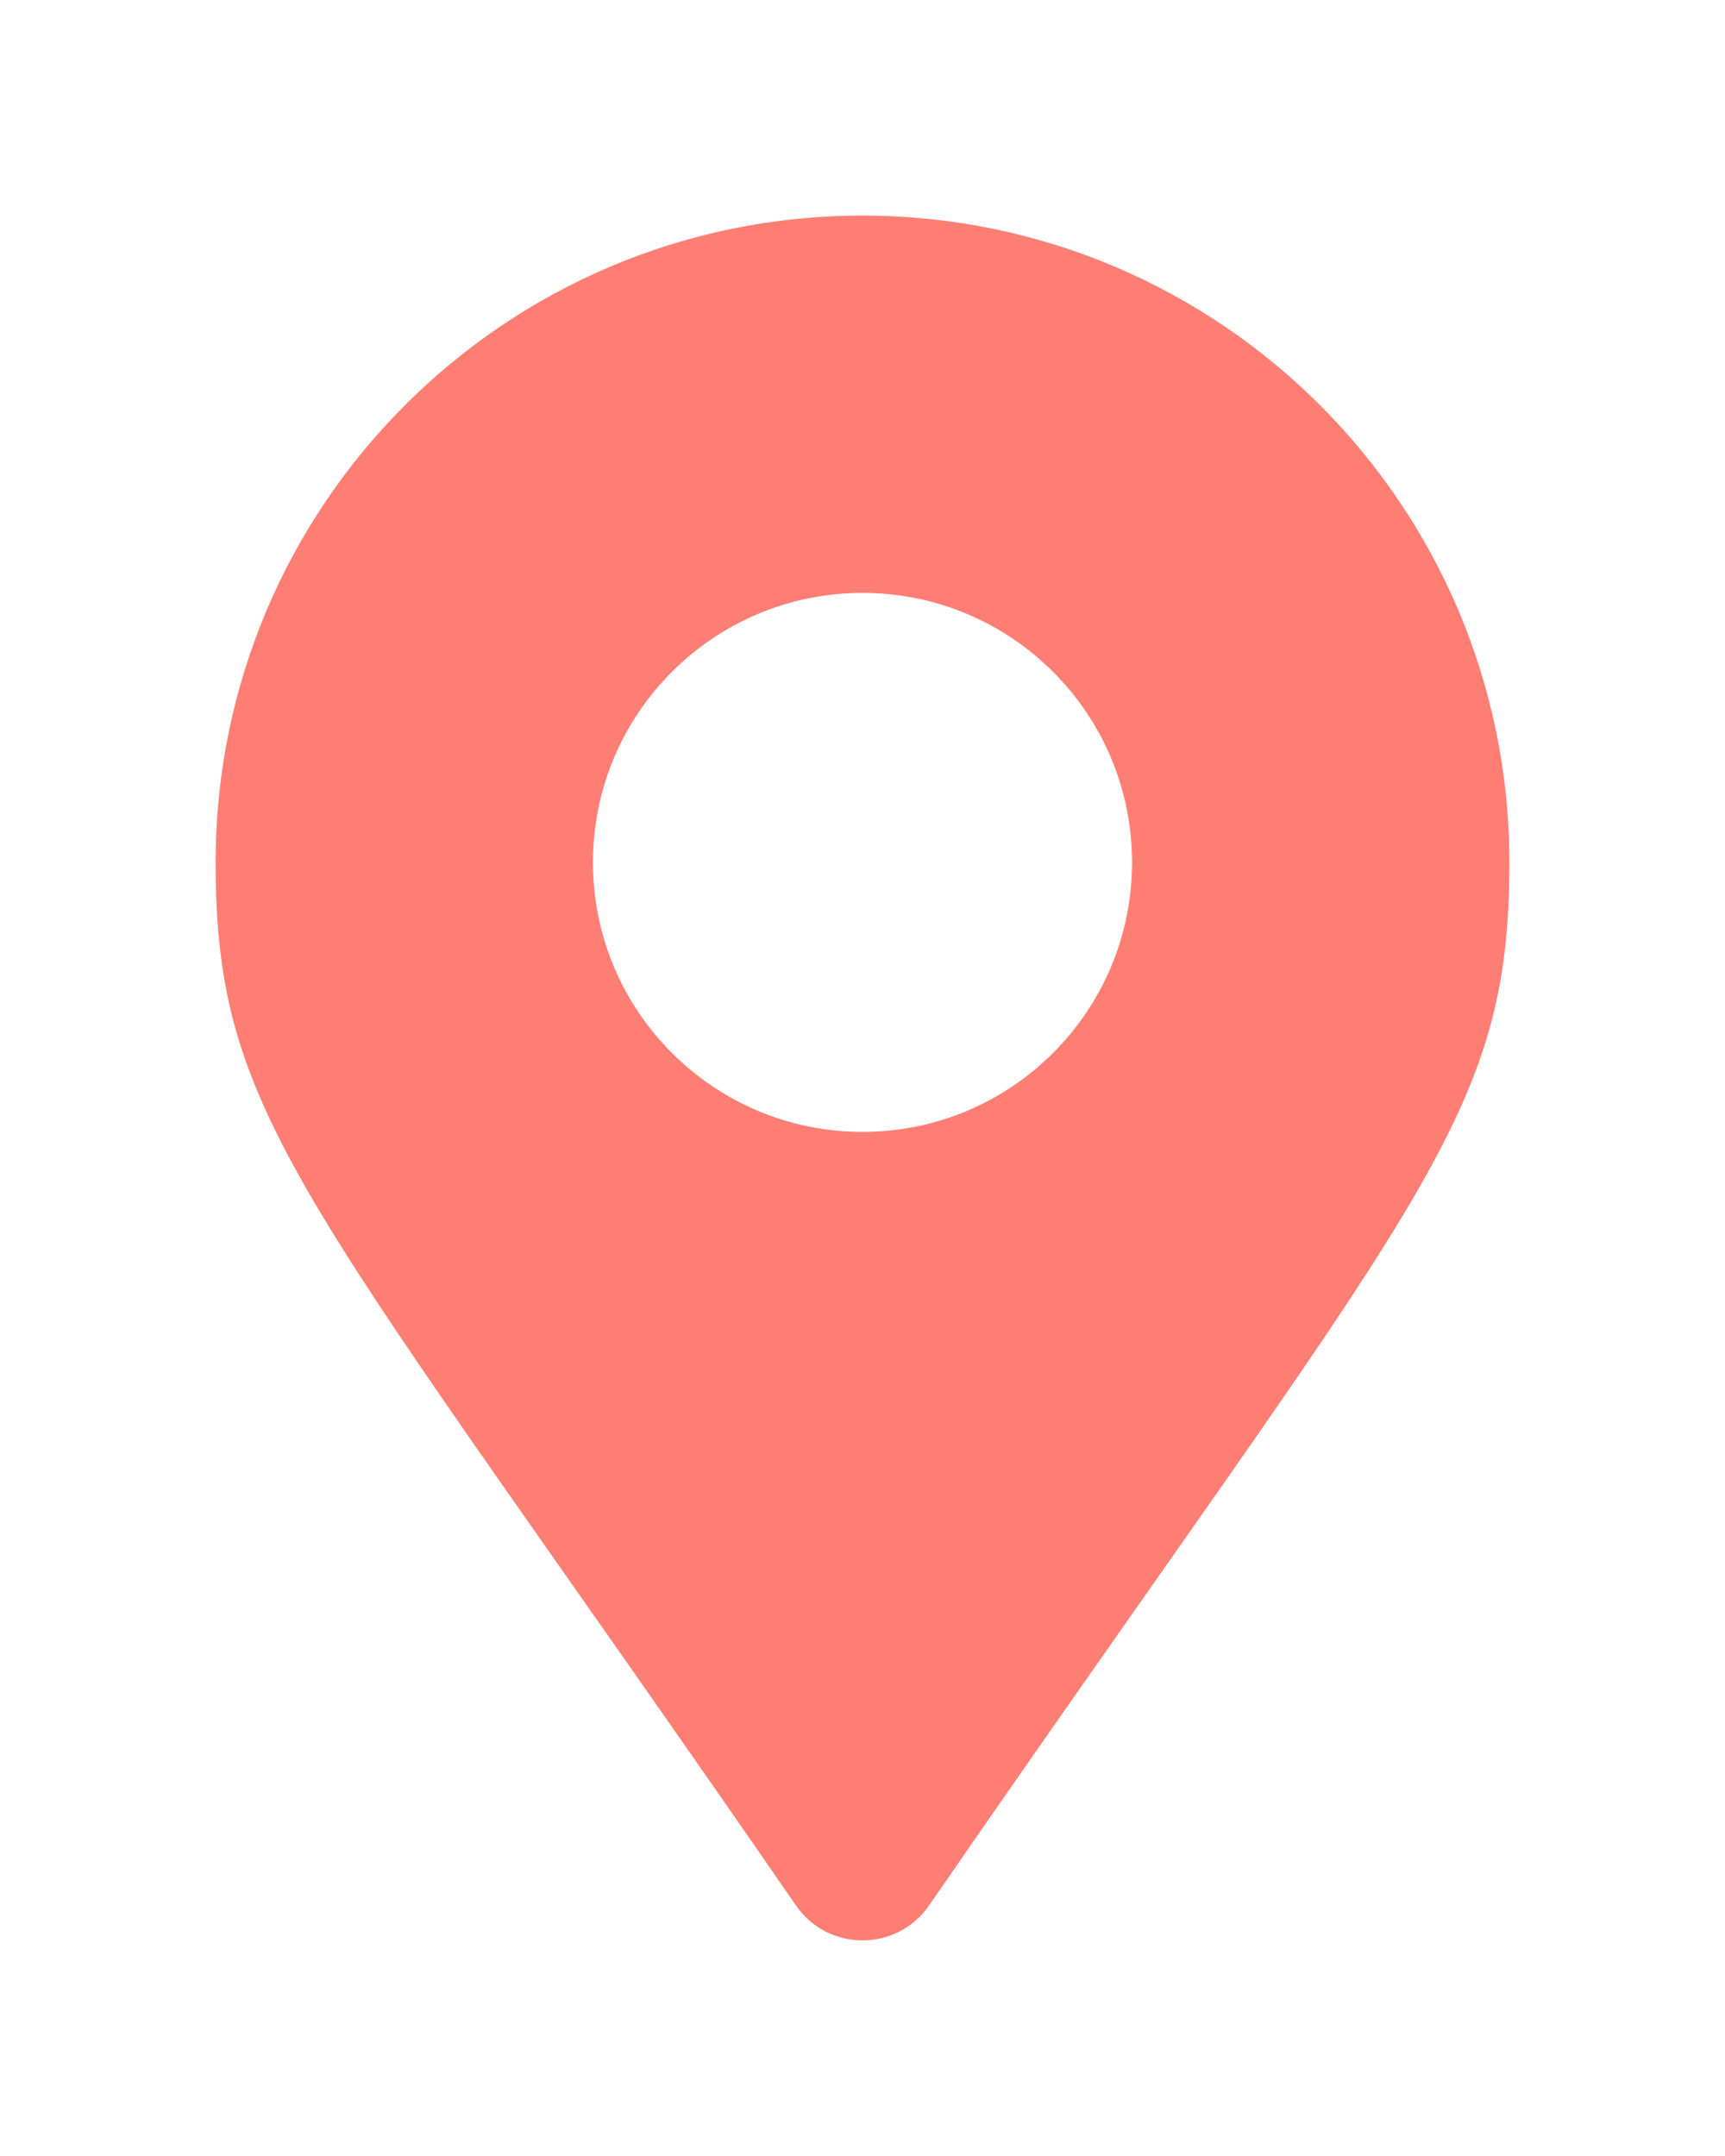<svg width="32" height="40" viewBox="0 0 32 40" fill="none" xmlns="http://www.w3.org/2000/svg">
<g filter="url(#filter0_d_244_797)">
<path d="M14.767 31.354C5.686 18.189 4 16.838 4 12C4 5.373 9.373 0 16 0C22.627 0 28 5.373 28 12C28 16.838 26.314 18.189 17.233 31.354C16.637 32.215 15.363 32.215 14.767 31.354ZM16 17C18.761 17 21 14.761 21 12C21 9.239 18.761 7 16 7C13.239 7 11 9.239 11 12C11 14.761 13.239 17 16 17Z" fill="#FE7E74"/>
</g>
<defs>
<filter id="filter0_d_244_797" x="0" y="0" width="32" height="40" filterUnits="userSpaceOnUse" color-interpolation-filters="sRGB">
<feFlood flood-opacity="0" result="BackgroundImageFix"/>
<feColorMatrix in="SourceAlpha" type="matrix" values="0 0 0 0 0 0 0 0 0 0 0 0 0 0 0 0 0 0 127 0" result="hardAlpha"/>
<feOffset dy="4"/>
<feGaussianBlur stdDeviation="2"/>
<feComposite in2="hardAlpha" operator="out"/>
<feColorMatrix type="matrix" values="0 0 0 0 0 0 0 0 0 0 0 0 0 0 0 0 0 0 0.25 0"/>
<feBlend mode="normal" in2="BackgroundImageFix" result="effect1_dropShadow_244_797"/>
<feBlend mode="normal" in="SourceGraphic" in2="effect1_dropShadow_244_797" result="shape"/>
</filter>
</defs>
</svg>
